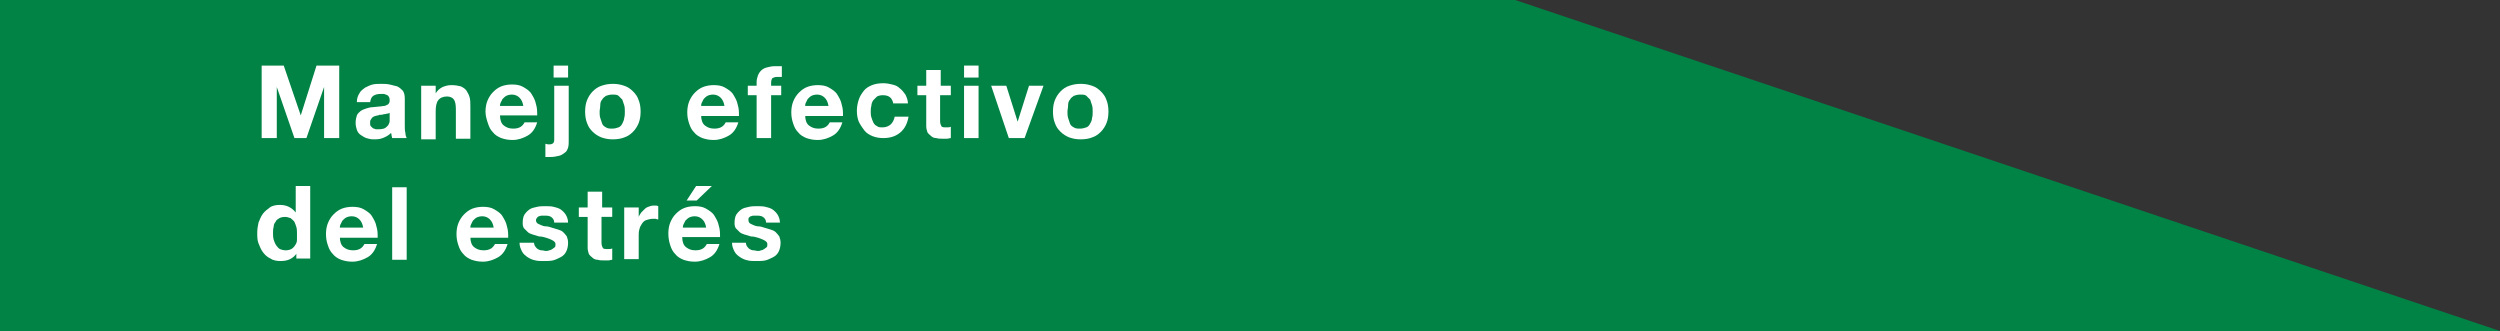 <!-- Generator: Adobe Illustrator 20.1.0, SVG Export Plug-In  -->
<svg version="1.1"
	 xmlns="http://www.w3.org/2000/svg" xmlns:xlink="http://www.w3.org/1999/xlink" xmlns:a="http://ns.adobe.com/AdobeSVGViewerExtensions/3.0/"
	 x="0px" y="0px" width="396.5px" height="52.5px" viewBox="0 0 396.5 52.5"
	 style="overflow:scroll;enable-background:new 0 0 396.5 52.5;" xml:space="preserve">
<rect x="0" y="0" width="396.5" height="52.5" fill="#333333" stroke="none"/>
<style type="text/css">
	.st0{fill:#008345;}
	.st1{fill:#FFFFFF;}
</style>
<defs>
</defs>
<polygon id="XMLID_1_" class="st0" points="0,0 240.3,0 396.5,52.5 0,52.5 "/>
<g>
	<path class="st1" d="M41.4,10.4H45l2.7,7.9h0l2.5-7.9h3.6v11.5h-2.4v-8.1h0l-2.8,8.1h-1.9l-2.8-8.1h0v8.1h-2.4V10.4z"/>
	<path class="st1" d="M56.6,16.1c0-0.5,0.2-1,0.4-1.3c0.2-0.4,0.5-0.6,0.9-0.9c0.4-0.2,0.8-0.4,1.2-0.5s0.9-0.1,1.4-0.1
		c0.4,0,0.8,0,1.3,0.1c0.4,0.1,0.8,0.2,1.2,0.3c0.4,0.2,0.6,0.4,0.9,0.7c0.2,0.3,0.3,0.7,0.3,1.2V20c0,0.4,0,0.7,0.1,1.1
		c0,0.3,0.1,0.6,0.2,0.8h-2.3c0-0.1-0.1-0.3-0.1-0.4c0-0.1,0-0.3-0.1-0.4c-0.4,0.4-0.8,0.6-1.3,0.8s-1,0.2-1.5,0.2
		c-0.4,0-0.8-0.1-1.1-0.2c-0.3-0.1-0.6-0.3-0.9-0.5c-0.3-0.2-0.5-0.5-0.6-0.8c-0.1-0.3-0.2-0.7-0.2-1.1c0-0.5,0.1-0.9,0.2-1.2
		s0.4-0.5,0.6-0.7c0.3-0.2,0.6-0.3,0.9-0.4c0.3-0.1,0.7-0.2,1-0.2s0.7-0.1,1-0.1c0.3,0,0.6-0.1,0.9-0.1c0.3-0.1,0.5-0.2,0.6-0.3
		s0.2-0.3,0.2-0.5c0-0.2,0-0.4-0.1-0.6s-0.2-0.3-0.3-0.3c-0.1-0.1-0.3-0.1-0.5-0.2c-0.2,0-0.4,0-0.6,0c-0.4,0-0.8,0.1-1.1,0.3
		c-0.3,0.2-0.4,0.5-0.5,1H56.6z M61.9,17.8c-0.1,0.1-0.2,0.2-0.4,0.2c-0.1,0-0.3,0.1-0.5,0.1c-0.2,0-0.3,0.1-0.5,0.1s-0.4,0-0.5,0.1
		c-0.2,0-0.4,0.1-0.5,0.1c-0.2,0.1-0.3,0.1-0.4,0.2s-0.2,0.2-0.3,0.4c-0.1,0.1-0.1,0.3-0.1,0.5c0,0.2,0,0.4,0.1,0.5
		c0.1,0.1,0.2,0.2,0.3,0.3c0.1,0.1,0.3,0.1,0.5,0.2c0.2,0,0.3,0,0.5,0c0.5,0,0.8-0.1,1-0.2c0.2-0.2,0.4-0.3,0.5-0.5s0.2-0.4,0.2-0.6
		c0-0.2,0-0.4,0-0.5V17.8z"/>
	<path class="st1" d="M66.9,13.6h2.2v1.2h0c0.3-0.5,0.7-0.8,1.1-1c0.5-0.2,0.9-0.3,1.4-0.3c0.6,0,1.1,0.1,1.5,0.2
		c0.4,0.2,0.7,0.4,0.9,0.7s0.4,0.7,0.5,1.1c0.1,0.4,0.1,0.9,0.1,1.4v5.1h-2.3v-4.7c0-0.7-0.1-1.2-0.3-1.5s-0.6-0.5-1.1-0.5
		c-0.6,0-1.1,0.2-1.4,0.6c-0.3,0.4-0.4,1-0.4,1.8v4.4h-2.3V13.6z"/>
	<path class="st1" d="M79.3,18.3c0,0.7,0.2,1.3,0.6,1.6s0.8,0.5,1.5,0.5c0.5,0,0.9-0.1,1.2-0.3c0.3-0.2,0.5-0.5,0.6-0.7h2
		c-0.3,1-0.8,1.7-1.5,2.1c-0.7,0.4-1.5,0.7-2.4,0.7c-0.7,0-1.2-0.1-1.8-0.3c-0.5-0.2-1-0.5-1.3-0.9c-0.4-0.4-0.6-0.8-0.8-1.4
		S77,18.4,77,17.7c0-0.6,0.1-1.2,0.3-1.7c0.2-0.5,0.5-1,0.9-1.4c0.4-0.4,0.8-0.7,1.3-0.9c0.5-0.2,1.1-0.3,1.7-0.3
		c0.7,0,1.3,0.1,1.8,0.4c0.5,0.3,1,0.6,1.3,1.1s0.6,1,0.7,1.6c0.2,0.6,0.2,1.2,0.2,1.8H79.3z M83,16.8c-0.1-0.6-0.3-1-0.6-1.3
		c-0.3-0.3-0.7-0.5-1.2-0.5c-0.4,0-0.7,0.1-0.9,0.2c-0.2,0.1-0.4,0.3-0.6,0.5c-0.1,0.2-0.2,0.4-0.3,0.6c-0.1,0.2-0.1,0.4-0.1,0.5H83
		z"/>
	<path class="st1" d="M86.5,22.8c0.1,0,0.3,0.1,0.5,0.1c0.2,0,0.4,0,0.6-0.1c0.2-0.1,0.3-0.3,0.3-0.6v-8.6h2.3v8.7
		c0,0.4,0,0.8-0.1,1.1c-0.1,0.3-0.2,0.6-0.5,0.8s-0.5,0.4-0.9,0.5c-0.4,0.1-0.9,0.2-1.4,0.2c-0.1,0-0.2,0-0.4,0c-0.1,0-0.3,0-0.4,0
		V22.8z M90.1,12.3h-2.3v-1.9h2.3V12.3z"/>
	<path class="st1" d="M92.8,17.7c0-0.7,0.1-1.3,0.3-1.8c0.2-0.5,0.5-1,0.9-1.4c0.4-0.4,0.8-0.7,1.4-0.9s1.1-0.3,1.8-0.3
		c0.7,0,1.2,0.1,1.8,0.3s1,0.5,1.4,0.9c0.4,0.4,0.7,0.8,0.9,1.4c0.2,0.5,0.3,1.1,0.3,1.8c0,0.7-0.1,1.3-0.3,1.8
		c-0.2,0.5-0.5,1-0.9,1.4c-0.4,0.4-0.8,0.7-1.4,0.9c-0.5,0.2-1.1,0.3-1.8,0.3c-0.7,0-1.2-0.1-1.8-0.3c-0.5-0.2-1-0.5-1.4-0.9
		c-0.4-0.4-0.7-0.8-0.9-1.4C92.9,19,92.8,18.4,92.8,17.7z M95.1,17.7c0,0.3,0,0.7,0.1,1s0.2,0.6,0.3,0.9s0.4,0.5,0.6,0.6
		c0.3,0.2,0.6,0.2,1,0.2c0.4,0,0.7-0.1,1-0.2s0.5-0.4,0.6-0.6S99,19,99,18.7c0.1-0.3,0.1-0.6,0.1-1c0-0.3,0-0.7-0.1-1
		c-0.1-0.3-0.2-0.6-0.3-0.9c-0.2-0.2-0.4-0.4-0.6-0.6s-0.6-0.2-1-0.2c-0.4,0-0.7,0.1-1,0.2c-0.3,0.2-0.5,0.4-0.6,0.6
		c-0.2,0.2-0.3,0.5-0.3,0.9S95.1,17.4,95.1,17.7z"/>
	<path class="st1" d="M111.2,18.3c0,0.7,0.2,1.3,0.6,1.6s0.8,0.5,1.5,0.5c0.5,0,0.9-0.1,1.2-0.3c0.3-0.2,0.5-0.5,0.6-0.7h2
		c-0.3,1-0.8,1.7-1.5,2.1c-0.7,0.4-1.5,0.7-2.4,0.7c-0.7,0-1.2-0.1-1.8-0.3c-0.5-0.2-1-0.5-1.3-0.9c-0.4-0.4-0.6-0.8-0.8-1.4
		s-0.3-1.1-0.3-1.8c0-0.6,0.1-1.2,0.3-1.7c0.2-0.5,0.5-1,0.9-1.4c0.4-0.4,0.8-0.7,1.3-0.9c0.5-0.2,1.1-0.3,1.7-0.3
		c0.7,0,1.3,0.1,1.8,0.4c0.5,0.3,1,0.6,1.3,1.1s0.6,1,0.7,1.6c0.2,0.6,0.2,1.2,0.2,1.8H111.2z M114.9,16.8c-0.1-0.6-0.3-1-0.6-1.3
		c-0.3-0.3-0.7-0.5-1.2-0.5c-0.4,0-0.7,0.1-0.9,0.2c-0.2,0.1-0.4,0.3-0.6,0.5c-0.1,0.2-0.2,0.4-0.3,0.6c-0.1,0.2-0.1,0.4-0.1,0.5
		H114.9z"/>
	<path class="st1" d="M120,15.1h-1.4v-1.5h1.4v-0.6c0-0.4,0.1-0.7,0.2-1c0.1-0.3,0.3-0.6,0.5-0.8c0.2-0.2,0.5-0.4,0.9-0.5
		s0.8-0.2,1.2-0.2c0.2,0,0.4,0,0.6,0c0.2,0,0.4,0,0.6,0v1.7c-0.3,0-0.6,0-0.8,0c-0.3,0-0.5,0.1-0.7,0.2c-0.1,0.1-0.2,0.4-0.2,0.7
		v0.5h1.6v1.5h-1.6v6.8H120V15.1z"/>
	<path class="st1" d="M127.7,18.3c0,0.7,0.2,1.3,0.6,1.6s0.8,0.5,1.5,0.5c0.5,0,0.9-0.1,1.2-0.3c0.3-0.2,0.5-0.5,0.6-0.7h2
		c-0.3,1-0.8,1.7-1.5,2.1c-0.7,0.4-1.5,0.7-2.4,0.7c-0.7,0-1.2-0.1-1.8-0.3c-0.5-0.2-1-0.5-1.3-0.9c-0.4-0.4-0.6-0.8-0.8-1.4
		s-0.3-1.1-0.3-1.8c0-0.6,0.1-1.2,0.3-1.7c0.2-0.5,0.5-1,0.9-1.4c0.4-0.4,0.8-0.7,1.3-0.9c0.5-0.2,1.1-0.3,1.7-0.3
		c0.7,0,1.3,0.1,1.8,0.4c0.5,0.3,1,0.6,1.3,1.1s0.6,1,0.7,1.6c0.2,0.6,0.2,1.2,0.2,1.8H127.7z M131.4,16.8c-0.1-0.6-0.3-1-0.6-1.3
		c-0.3-0.3-0.7-0.5-1.2-0.5c-0.4,0-0.7,0.1-0.9,0.2c-0.2,0.1-0.4,0.3-0.6,0.5c-0.1,0.2-0.2,0.4-0.3,0.6c-0.1,0.2-0.1,0.4-0.1,0.5
		H131.4z"/>
	<path class="st1" d="M141.7,16.5c-0.2-1-0.7-1.4-1.7-1.4c-0.4,0-0.7,0.1-0.9,0.2c-0.2,0.2-0.4,0.4-0.6,0.6
		c-0.2,0.3-0.3,0.6-0.3,0.9c-0.1,0.3-0.1,0.6-0.1,0.9c0,0.3,0,0.6,0.1,0.9c0.1,0.3,0.2,0.6,0.3,0.8s0.3,0.5,0.6,0.6
		c0.2,0.2,0.5,0.2,0.9,0.2c0.5,0,1-0.2,1.3-0.5c0.3-0.3,0.5-0.7,0.6-1.2h2.2c-0.2,1.1-0.6,1.9-1.3,2.5c-0.7,0.6-1.6,0.9-2.7,0.9
		c-0.6,0-1.2-0.1-1.7-0.3c-0.5-0.2-1-0.5-1.3-0.9s-0.6-0.8-0.9-1.4c-0.2-0.5-0.3-1.1-0.3-1.7c0-0.6,0.1-1.2,0.3-1.8
		c0.2-0.6,0.5-1,0.8-1.4s0.8-0.7,1.3-0.9c0.5-0.2,1.1-0.3,1.8-0.3c0.5,0,1,0.1,1.4,0.2c0.5,0.1,0.9,0.3,1.2,0.6
		c0.4,0.3,0.6,0.6,0.9,1c0.2,0.4,0.4,0.9,0.4,1.4H141.7z"/>
	<path class="st1" d="M149.1,13.6h1.7v1.5h-1.7v4.1c0,0.4,0.1,0.6,0.2,0.8s0.4,0.2,0.8,0.2c0.3,0,0.5,0,0.7-0.1v1.8
		c-0.2,0-0.4,0.1-0.6,0.1c-0.2,0-0.5,0-0.7,0c-0.4,0-0.7,0-1-0.1c-0.3,0-0.6-0.1-0.8-0.3s-0.4-0.3-0.6-0.6c-0.1-0.3-0.2-0.6-0.2-1
		v-4.9h-1.4v-1.5h1.4v-2.5h2.3V13.6z"/>
	<path class="st1" d="M155.2,12.3h-2.3v-1.9h2.3V12.3z M152.9,13.6h2.3v8.3h-2.3V13.6z"/>
	<path class="st1" d="M162.5,21.9H160l-2.8-8.3h2.4l1.8,5.7h0l1.8-5.7h2.3L162.5,21.9z"/>
	<path class="st1" d="M167,17.7c0-0.7,0.1-1.3,0.3-1.8c0.2-0.5,0.5-1,0.9-1.4c0.4-0.4,0.8-0.7,1.4-0.9s1.1-0.3,1.8-0.3
		c0.7,0,1.2,0.1,1.8,0.3s1,0.5,1.4,0.9c0.4,0.4,0.7,0.8,0.9,1.4c0.2,0.5,0.3,1.1,0.3,1.8c0,0.7-0.1,1.3-0.3,1.8
		c-0.2,0.5-0.5,1-0.9,1.4c-0.4,0.4-0.8,0.7-1.4,0.9c-0.5,0.2-1.1,0.3-1.8,0.3c-0.7,0-1.2-0.1-1.8-0.3c-0.5-0.2-1-0.5-1.4-0.9
		c-0.4-0.4-0.7-0.8-0.9-1.4C167.1,19,167,18.4,167,17.7z M169.3,17.7c0,0.3,0,0.7,0.1,1s0.2,0.6,0.3,0.9s0.4,0.5,0.6,0.6
		c0.3,0.2,0.6,0.2,1,0.2c0.4,0,0.7-0.1,1-0.2s0.5-0.4,0.6-0.6s0.3-0.5,0.3-0.9c0.1-0.3,0.1-0.6,0.1-1c0-0.3,0-0.7-0.1-1
		c-0.1-0.3-0.2-0.6-0.3-0.9c-0.2-0.2-0.4-0.4-0.6-0.6s-0.6-0.2-1-0.2c-0.4,0-0.7,0.1-1,0.2c-0.3,0.2-0.5,0.4-0.6,0.6
		c-0.2,0.2-0.3,0.5-0.3,0.9S169.3,17.4,169.3,17.7z"/>
	<path class="st1" d="M47.1,40.1L47.1,40.1c-0.3,0.5-0.7,0.8-1.1,1c-0.4,0.2-0.9,0.3-1.5,0.3c-0.6,0-1.2-0.1-1.6-0.4
		c-0.5-0.2-0.9-0.6-1.2-1c-0.3-0.4-0.5-0.9-0.7-1.4c-0.2-0.5-0.2-1.1-0.2-1.7c0-0.6,0.1-1.1,0.2-1.6c0.2-0.5,0.4-1,0.7-1.4
		c0.3-0.4,0.7-0.7,1.1-1s1-0.4,1.6-0.4c0.5,0,1,0.1,1.4,0.3c0.4,0.2,0.8,0.5,1.1,0.9h0v-4.2h2.3v11.5h-2.2V40.1z M47.1,37
		c0-0.3,0-0.7-0.1-1s-0.2-0.6-0.3-0.8s-0.4-0.4-0.6-0.6c-0.3-0.1-0.6-0.2-0.9-0.2c-0.4,0-0.7,0.1-0.9,0.2c-0.3,0.2-0.5,0.3-0.6,0.6
		c-0.2,0.2-0.3,0.5-0.3,0.8c-0.1,0.3-0.1,0.6-0.1,1c0,0.3,0,0.6,0.1,1c0.1,0.3,0.2,0.6,0.4,0.9s0.4,0.5,0.6,0.6s0.6,0.2,0.9,0.2
		c0.4,0,0.7-0.1,0.9-0.2s0.5-0.4,0.6-0.6c0.2-0.3,0.3-0.5,0.3-0.9C47.1,37.7,47.1,37.3,47.1,37z"/>
	<path class="st1" d="M53.9,37.6c0,0.7,0.2,1.3,0.6,1.6s0.8,0.5,1.5,0.5c0.5,0,0.9-0.1,1.2-0.3c0.3-0.2,0.5-0.5,0.6-0.7h2
		c-0.3,1-0.8,1.7-1.5,2.1c-0.7,0.4-1.5,0.7-2.4,0.7c-0.7,0-1.2-0.1-1.8-0.3c-0.5-0.2-1-0.5-1.3-0.9c-0.4-0.4-0.6-0.8-0.8-1.4
		s-0.3-1.1-0.3-1.8c0-0.6,0.1-1.2,0.3-1.7c0.2-0.5,0.5-1,0.9-1.4c0.4-0.4,0.8-0.7,1.3-0.9c0.5-0.2,1.1-0.3,1.7-0.3
		c0.7,0,1.3,0.1,1.8,0.4c0.5,0.3,1,0.6,1.3,1.1s0.6,1,0.7,1.6c0.2,0.6,0.2,1.2,0.2,1.8H53.9z M57.6,36.1c-0.1-0.6-0.3-1-0.6-1.3
		c-0.3-0.3-0.7-0.5-1.2-0.5c-0.4,0-0.7,0.1-0.9,0.2c-0.2,0.1-0.4,0.3-0.6,0.5c-0.1,0.2-0.2,0.4-0.3,0.6c-0.1,0.2-0.1,0.4-0.1,0.5
		H57.6z"/>
	<path class="st1" d="M62.2,29.7h2.3v11.5h-2.3V29.7z"/>
	<path class="st1" d="M74.6,37.6c0,0.7,0.2,1.3,0.6,1.6s0.8,0.5,1.5,0.5c0.5,0,0.9-0.1,1.2-0.3c0.3-0.2,0.5-0.5,0.6-0.7h2
		c-0.3,1-0.8,1.7-1.5,2.1c-0.7,0.4-1.5,0.7-2.4,0.7c-0.7,0-1.2-0.1-1.8-0.3c-0.5-0.2-1-0.5-1.3-0.9c-0.4-0.4-0.6-0.8-0.8-1.4
		s-0.3-1.1-0.3-1.8c0-0.6,0.1-1.2,0.3-1.7c0.2-0.5,0.5-1,0.9-1.4c0.4-0.4,0.8-0.7,1.3-0.9c0.5-0.2,1.1-0.3,1.7-0.3
		c0.7,0,1.3,0.1,1.8,0.4c0.5,0.3,1,0.6,1.3,1.1s0.6,1,0.7,1.6c0.2,0.6,0.2,1.2,0.2,1.8H74.6z M78.3,36.1c-0.1-0.6-0.3-1-0.6-1.3
		c-0.3-0.3-0.7-0.5-1.2-0.5c-0.4,0-0.7,0.1-0.9,0.2c-0.2,0.1-0.4,0.3-0.6,0.5c-0.1,0.2-0.2,0.4-0.3,0.6c-0.1,0.2-0.1,0.4-0.1,0.5
		H78.3z"/>
	<path class="st1" d="M84.7,38.5c0,0.2,0.1,0.5,0.2,0.6s0.2,0.3,0.4,0.4c0.2,0.1,0.3,0.2,0.6,0.2s0.4,0.1,0.7,0.1
		c0.2,0,0.3,0,0.5-0.1c0.2,0,0.3-0.1,0.5-0.2c0.1-0.1,0.3-0.2,0.4-0.3s0.1-0.3,0.1-0.5c0-0.2-0.1-0.3-0.2-0.4
		c-0.1-0.1-0.3-0.2-0.5-0.3s-0.5-0.2-0.8-0.3c-0.3-0.1-0.7-0.2-1.1-0.2c-0.3-0.1-0.7-0.2-1-0.3c-0.3-0.1-0.6-0.2-0.8-0.4
		c-0.2-0.2-0.4-0.4-0.6-0.6c-0.2-0.3-0.2-0.6-0.2-0.9c0-0.5,0.1-1,0.3-1.3c0.2-0.3,0.5-0.6,0.8-0.8c0.3-0.2,0.7-0.3,1.2-0.4
		c0.4-0.1,0.9-0.1,1.3-0.1s0.9,0,1.3,0.1c0.4,0.1,0.8,0.2,1.1,0.4c0.3,0.2,0.6,0.5,0.8,0.8s0.4,0.8,0.4,1.3h-2.2
		c0-0.4-0.2-0.7-0.5-0.9s-0.7-0.2-1.1-0.2c-0.1,0-0.3,0-0.4,0c-0.2,0-0.3,0.1-0.4,0.1s-0.2,0.1-0.3,0.2S85,34.8,85,34.9
		c0,0.2,0.1,0.4,0.2,0.5c0.2,0.1,0.3,0.2,0.6,0.3c0.2,0.1,0.5,0.2,0.8,0.2s0.6,0.1,0.9,0.2c0.3,0.1,0.7,0.2,1,0.3s0.6,0.2,0.8,0.4
		c0.2,0.2,0.4,0.4,0.6,0.7c0.1,0.3,0.2,0.6,0.2,1c0,0.5-0.1,1-0.3,1.4c-0.2,0.4-0.5,0.7-0.9,0.9c-0.4,0.2-0.8,0.4-1.2,0.5
		c-0.5,0.1-0.9,0.1-1.4,0.1c-0.5,0-1,0-1.4-0.1c-0.5-0.1-0.9-0.3-1.2-0.5s-0.7-0.5-0.9-0.9c-0.2-0.4-0.4-0.8-0.4-1.4H84.7z"/>
	<path class="st1" d="M95.4,32.9h1.7v1.5h-1.7v4.1c0,0.4,0.1,0.6,0.2,0.8s0.4,0.2,0.8,0.2c0.3,0,0.5,0,0.7-0.1v1.8
		c-0.2,0-0.4,0.1-0.6,0.1c-0.2,0-0.5,0-0.7,0c-0.4,0-0.7,0-1-0.1c-0.3,0-0.6-0.1-0.8-0.3s-0.4-0.3-0.6-0.6c-0.1-0.3-0.2-0.6-0.2-1
		v-4.9h-1.4v-1.5h1.4v-2.5h2.3V32.9z"/>
	<path class="st1" d="M99.1,32.9h2.2v1.5h0c0.1-0.3,0.3-0.5,0.4-0.7c0.2-0.2,0.4-0.4,0.6-0.6c0.2-0.2,0.5-0.3,0.8-0.4
		s0.5-0.1,0.8-0.1c0.2,0,0.3,0,0.5,0.1v2.1c-0.1,0-0.2,0-0.4-0.1c-0.2,0-0.3,0-0.4,0c-0.4,0-0.8,0.1-1.1,0.2
		c-0.3,0.1-0.5,0.3-0.7,0.6s-0.3,0.5-0.4,0.9c-0.1,0.3-0.1,0.7-0.1,1v3.7h-2.3V32.9z"/>
	<path class="st1" d="M108.2,37.6c0,0.7,0.2,1.3,0.6,1.6s0.8,0.5,1.5,0.5c0.5,0,0.9-0.1,1.2-0.3c0.3-0.2,0.5-0.5,0.6-0.7h2
		c-0.3,1-0.8,1.7-1.5,2.1c-0.7,0.4-1.5,0.7-2.4,0.7c-0.7,0-1.2-0.1-1.8-0.3c-0.5-0.2-1-0.5-1.3-0.9c-0.4-0.4-0.6-0.8-0.8-1.4
		S106,37.7,106,37c0-0.6,0.1-1.2,0.3-1.7c0.2-0.5,0.5-1,0.9-1.4c0.4-0.4,0.8-0.7,1.3-0.9c0.5-0.2,1.1-0.3,1.7-0.3
		c0.7,0,1.3,0.1,1.8,0.4c0.5,0.3,1,0.6,1.3,1.1s0.6,1,0.7,1.6c0.2,0.6,0.2,1.2,0.2,1.8H108.2z M112,36.1c-0.1-0.6-0.3-1-0.6-1.3
		c-0.3-0.3-0.7-0.5-1.2-0.5c-0.4,0-0.7,0.1-0.9,0.2c-0.2,0.1-0.4,0.3-0.6,0.5c-0.1,0.2-0.2,0.4-0.3,0.6c-0.1,0.2-0.1,0.4-0.1,0.5
		H112z M110.5,31.8h-1.6l1.5-2.3h2.5L110.5,31.8z"/>
	<path class="st1" d="M118.3,38.5c0,0.2,0.1,0.5,0.2,0.6s0.2,0.3,0.4,0.4c0.2,0.1,0.3,0.2,0.6,0.2s0.4,0.1,0.7,0.1
		c0.2,0,0.3,0,0.5-0.1c0.2,0,0.3-0.1,0.5-0.2c0.1-0.1,0.3-0.2,0.4-0.3s0.1-0.3,0.1-0.5c0-0.2-0.1-0.3-0.2-0.4
		c-0.1-0.1-0.3-0.2-0.5-0.3s-0.5-0.2-0.8-0.3c-0.3-0.1-0.7-0.2-1.1-0.2c-0.3-0.1-0.7-0.2-1-0.3c-0.3-0.1-0.6-0.2-0.8-0.4
		c-0.2-0.2-0.4-0.4-0.6-0.6c-0.2-0.3-0.2-0.6-0.2-0.9c0-0.5,0.1-1,0.3-1.3c0.2-0.3,0.5-0.6,0.8-0.8c0.3-0.2,0.7-0.3,1.2-0.4
		c0.4-0.1,0.9-0.1,1.3-0.1s0.9,0,1.3,0.1c0.4,0.1,0.8,0.2,1.1,0.4c0.3,0.2,0.6,0.5,0.8,0.8s0.4,0.8,0.4,1.3h-2.2
		c0-0.4-0.2-0.7-0.5-0.9s-0.7-0.2-1.1-0.2c-0.1,0-0.3,0-0.4,0c-0.2,0-0.3,0.1-0.4,0.1s-0.2,0.1-0.3,0.2s-0.1,0.2-0.1,0.4
		c0,0.2,0.1,0.4,0.2,0.5c0.2,0.1,0.3,0.2,0.6,0.3c0.2,0.1,0.5,0.2,0.8,0.2s0.6,0.1,0.9,0.2c0.3,0.1,0.7,0.2,1,0.3s0.6,0.2,0.8,0.4
		c0.2,0.2,0.4,0.4,0.6,0.7c0.1,0.3,0.2,0.6,0.2,1c0,0.5-0.1,1-0.3,1.4c-0.2,0.4-0.5,0.7-0.9,0.9c-0.4,0.2-0.8,0.4-1.2,0.5
		c-0.5,0.1-0.9,0.1-1.4,0.1c-0.5,0-1,0-1.4-0.1c-0.5-0.1-0.9-0.3-1.2-0.5s-0.7-0.5-0.9-0.9c-0.2-0.4-0.4-0.8-0.4-1.4H118.3z"/>
</g>
</svg>
